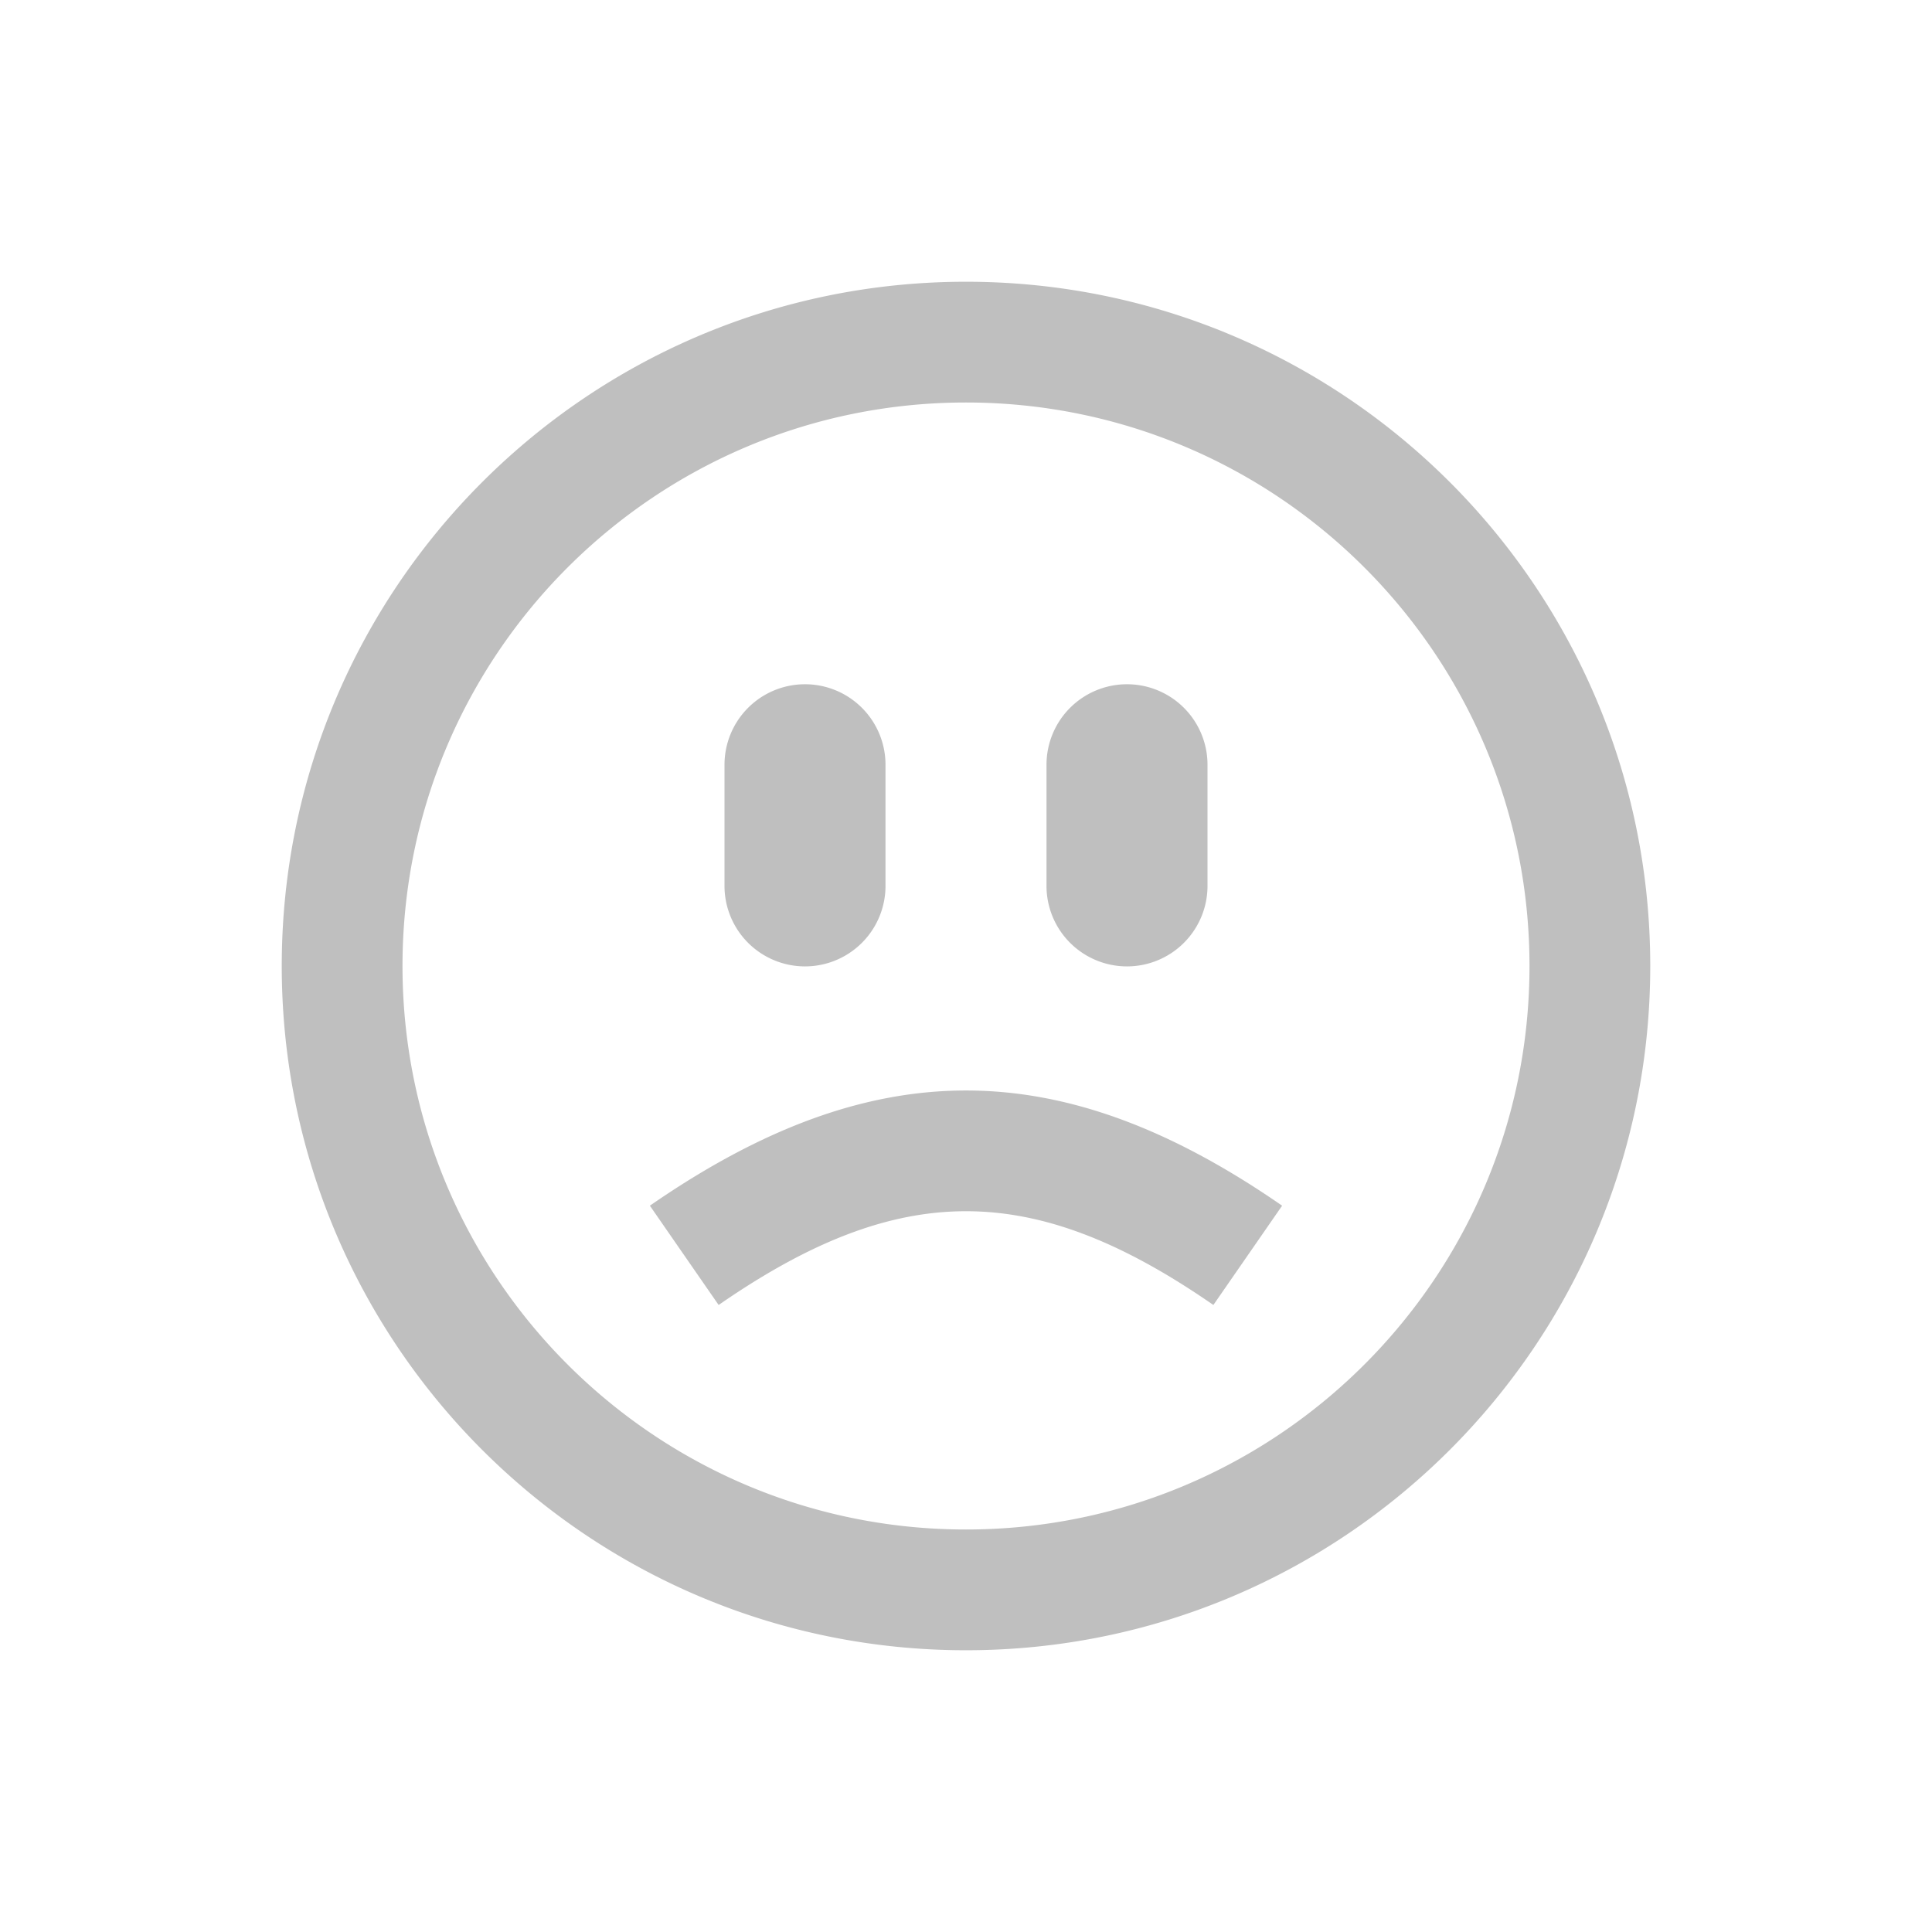 <?xml version="1.0" standalone="no"?><!DOCTYPE svg PUBLIC "-//W3C//DTD SVG 1.1//EN" "http://www.w3.org/Graphics/SVG/1.1/DTD/svg11.dtd"><svg class="icon" width="16px" height="16.00px" viewBox="0 0 1024 1024" version="1.1" xmlns="http://www.w3.org/2000/svg"><path fill="#bfbfbf" d="M512 149.333c200.299 0 362.667 162.368 362.667 362.667s-162.368 362.667-362.667 362.667S149.333 712.299 149.333 512 311.701 149.333 512 149.333z m0 64c-164.949 0-298.667 133.717-298.667 298.667s133.717 298.667 298.667 298.667 298.667-133.717 298.667-298.667-133.717-298.667-298.667-298.667z m-167.552 425.707c117.632-81.408 217.472-81.408 335.104 0l-36.437 52.629c-95.701-66.261-166.528-66.261-262.229 0zM426.667 362.667a42.667 42.667 0 0 1 42.667 42.667v64a42.667 42.667 0 1 1-85.333 0v-64a42.667 42.667 0 0 1 42.667-42.667z m170.667 0a42.667 42.667 0 0 1 42.667 42.667v64a42.667 42.667 0 1 1-85.333 0v-64a42.667 42.667 0 0 1 42.667-42.667z" /></svg>